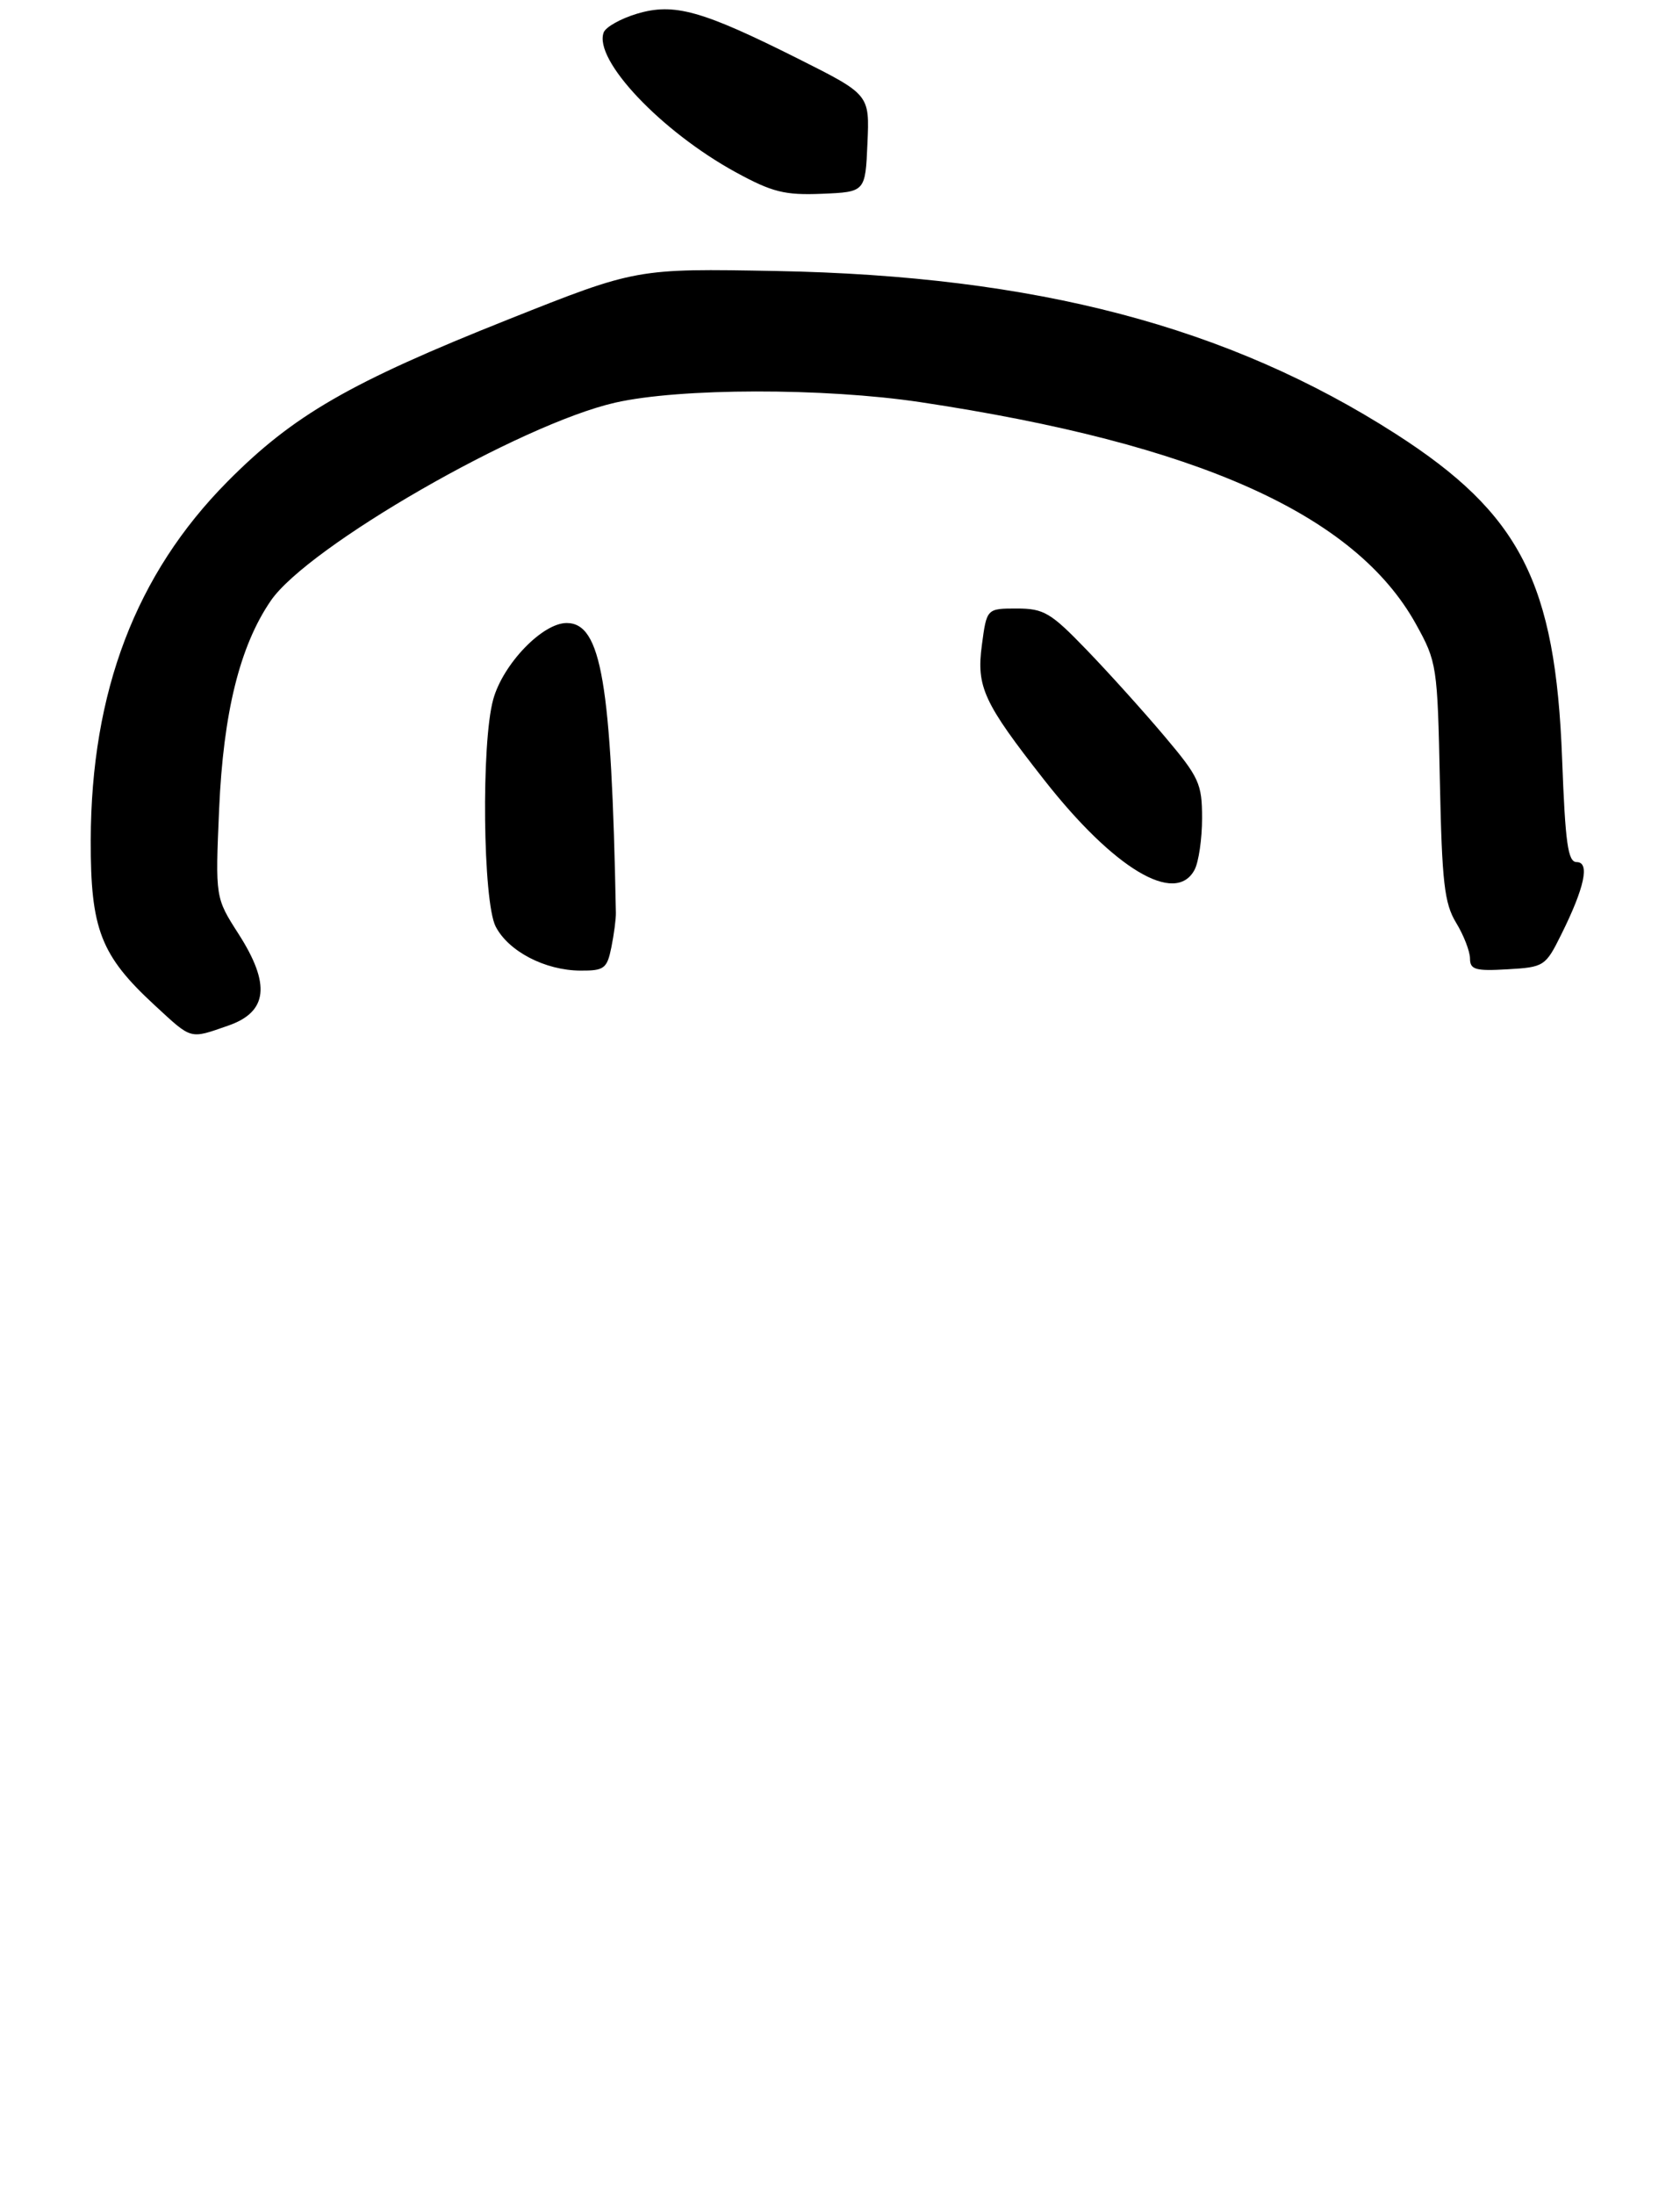 <?xml version="1.0" encoding="UTF-8" standalone="no"?>
<!DOCTYPE svg PUBLIC "-//W3C//DTD SVG 1.1//EN" "http://www.w3.org/Graphics/SVG/1.1/DTD/svg11.dtd" >
<svg xmlns="http://www.w3.org/2000/svg" xmlns:xlink="http://www.w3.org/1999/xlink" version="1.1" viewBox="0 0 232 303">
 <g >
 <path fill="currentColor"
d=" M 31.50 141.58 C 36.98 139.69 37.41 135.88 32.93 128.90 C 29.73 123.91 29.73 123.91 30.26 111.70 C 30.84 98.38 33.11 89.18 37.39 82.93 C 42.50 75.45 71.89 58.55 84.96 55.58 C 93.89 53.55 113.79 53.52 127.08 55.51 C 165.40 61.27 187.14 71.00 195.53 86.14 C 198.43 91.37 198.51 91.89 198.84 107.87 C 199.13 121.83 199.46 124.70 201.08 127.37 C 202.13 129.09 202.99 131.31 203.00 132.30 C 203.00 133.85 203.75 134.06 208.18 133.80 C 213.23 133.51 213.43 133.38 215.60 129.00 C 218.83 122.51 219.58 119.00 217.73 119.00 C 216.52 119.00 216.16 116.43 215.72 104.75 C 214.81 80.43 209.94 70.93 192.77 59.91 C 169.64 45.07 143.03 38.08 107.20 37.41 C 87.89 37.05 87.89 37.05 70.20 44.09 C 48.31 52.80 40.48 57.32 31.40 66.49 C 18.76 79.25 12.58 95.46 12.53 116.00 C 12.50 128.28 13.90 131.89 21.39 138.79 C 26.56 143.56 26.14 143.44 31.50 141.58 Z  M 84.43 130.75 C 84.79 128.96 85.07 126.83 85.05 126.00 C 84.44 94.22 83.04 86.00 78.25 86.00 C 74.91 86.00 69.46 91.66 68.11 96.55 C 66.44 102.56 66.68 124.47 68.45 127.90 C 70.22 131.32 75.26 133.95 80.14 133.98 C 83.44 134.00 83.83 133.71 84.43 130.75 Z  M 164.96 120.07 C 165.53 119.00 166.00 115.80 166.00 112.95 C 166.00 108.17 165.60 107.30 160.82 101.64 C 157.97 98.26 153.15 92.91 150.10 89.75 C 145.10 84.56 144.16 84.00 140.41 84.00 C 136.26 84.00 136.26 84.00 135.59 89.06 C 134.82 94.83 135.83 97.00 144.19 107.65 C 153.83 119.94 162.32 125.01 164.96 120.07 Z  M 119.79 19.78 C 120.09 13.06 120.09 13.06 110.29 8.14 C 96.91 1.43 93.08 0.36 87.95 1.90 C 85.72 2.57 83.66 3.72 83.37 4.47 C 81.93 8.24 91.27 18.12 101.61 23.78 C 106.65 26.53 108.36 26.96 113.50 26.75 C 119.50 26.50 119.50 26.50 119.79 19.78 Z "/>
</g>
</svg>